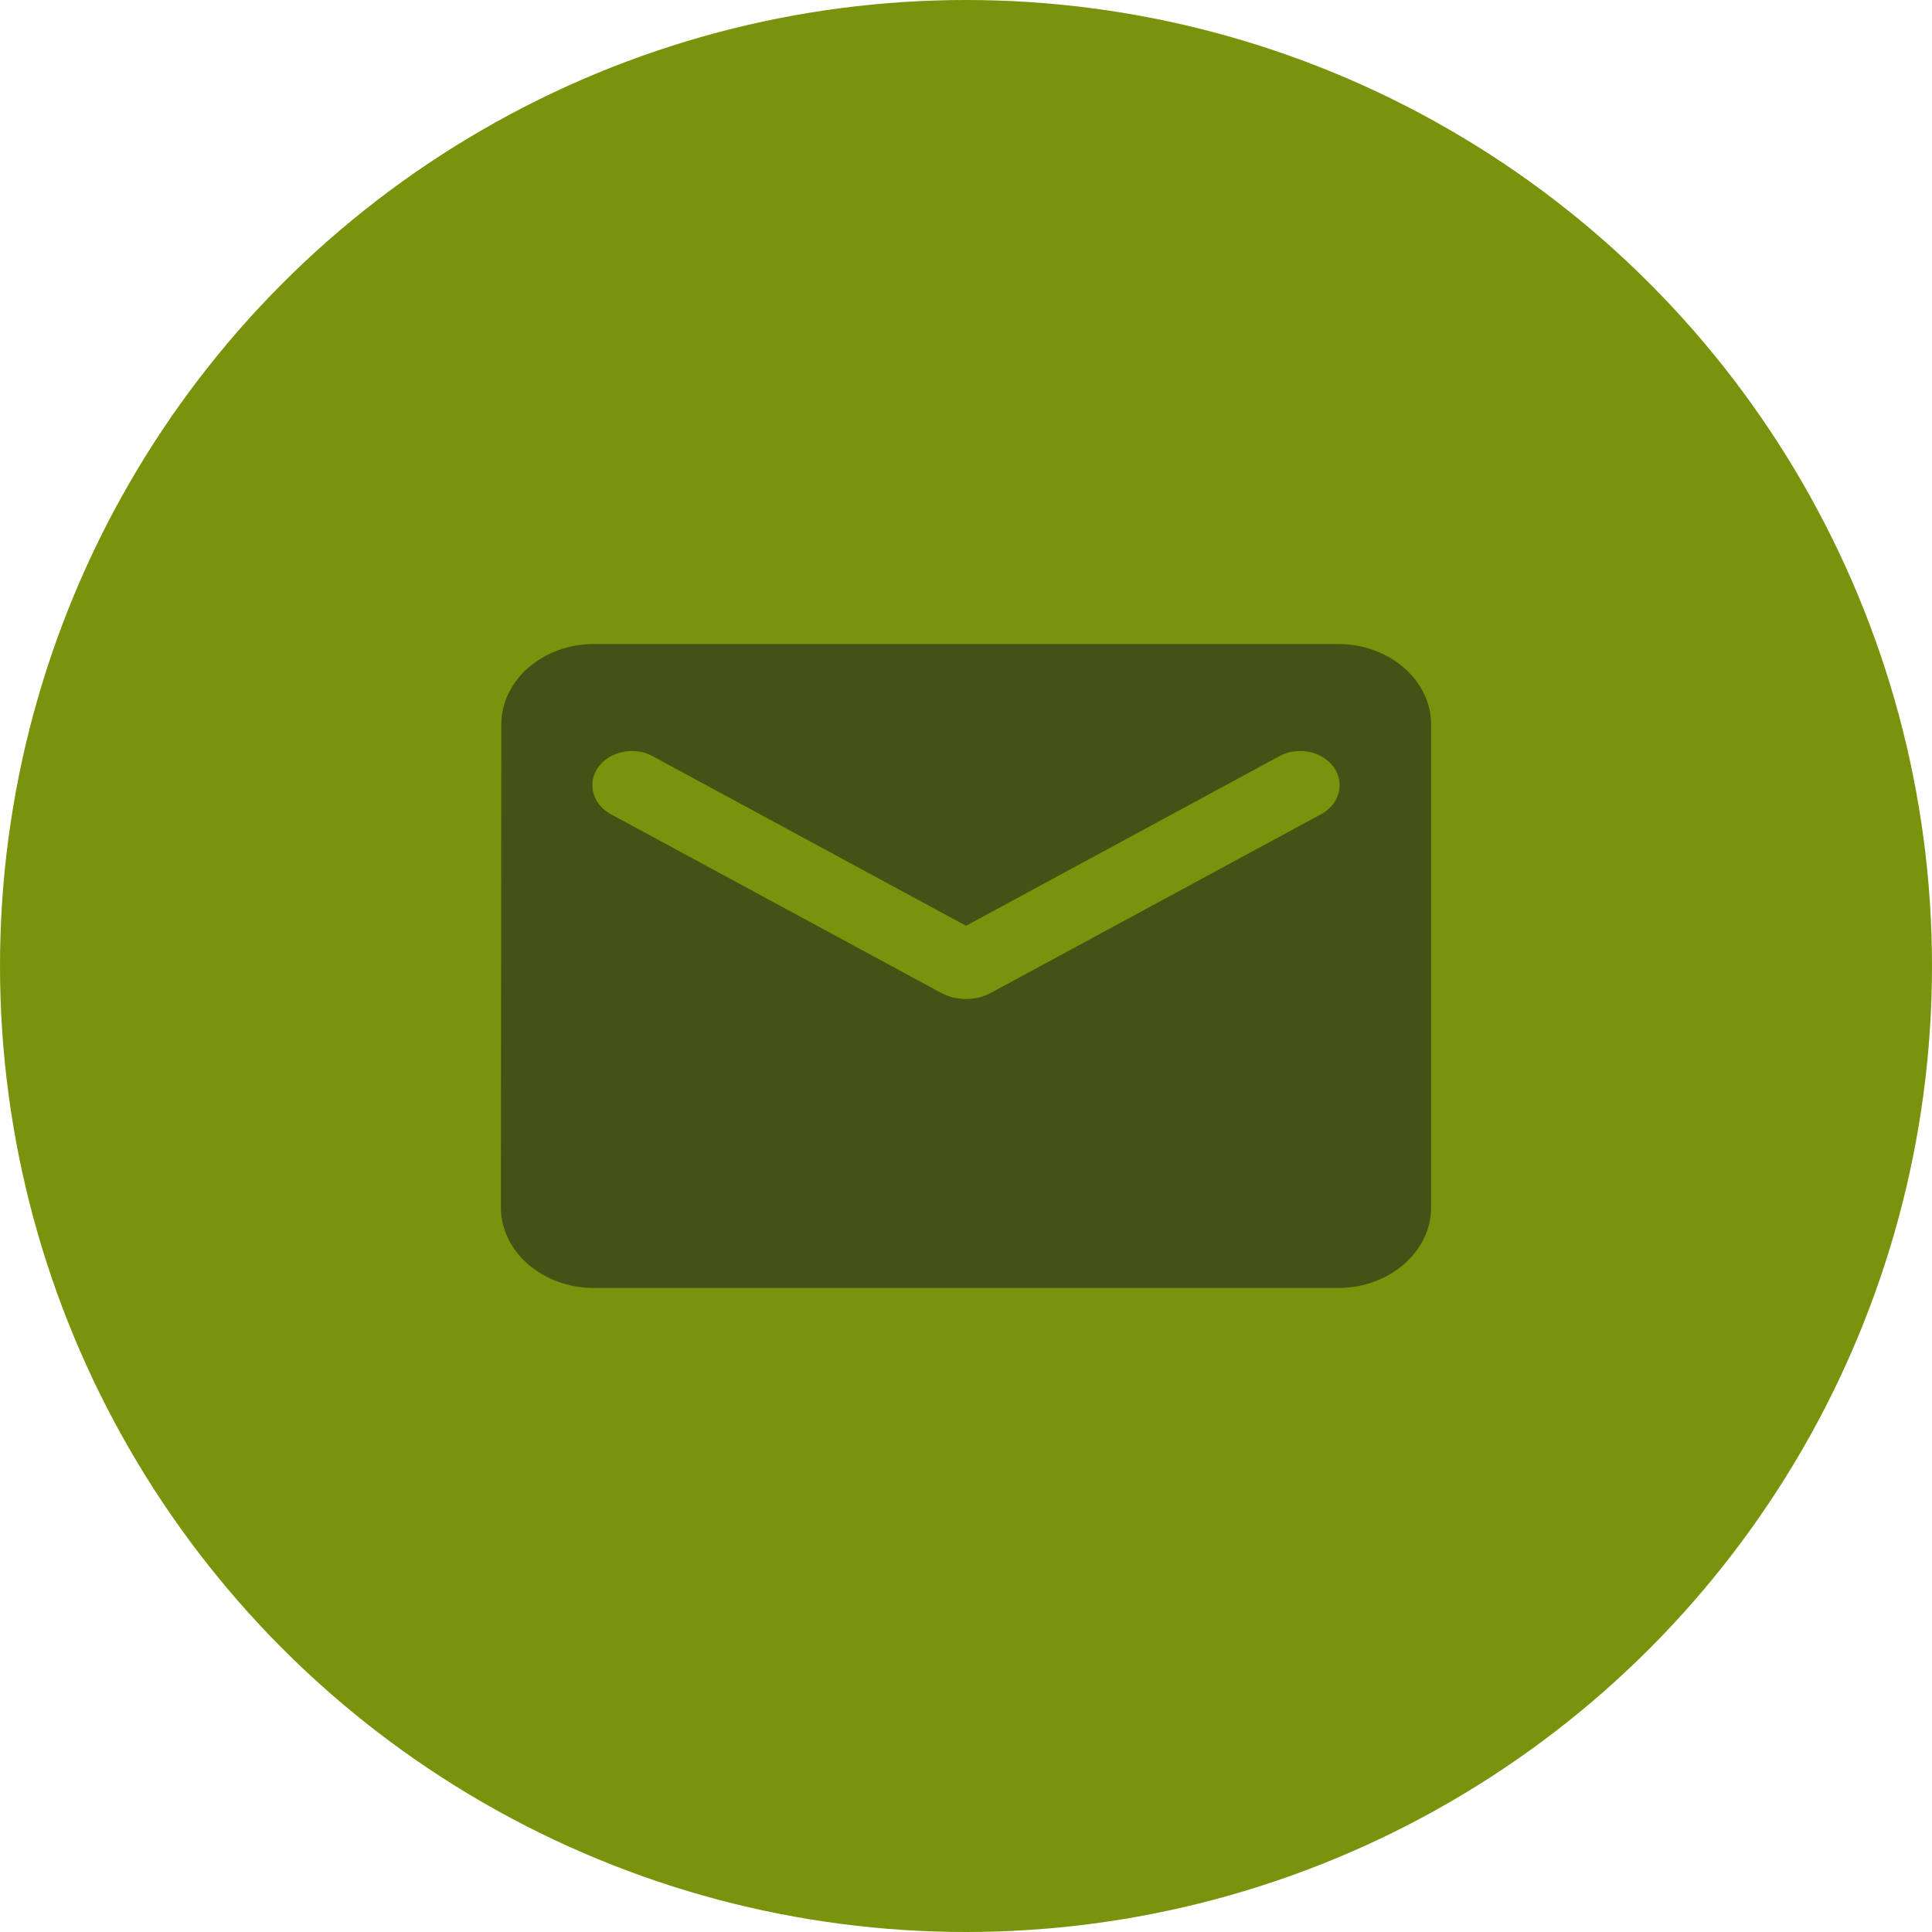 <svg width="27" height="27" viewBox="0 0 27 27" fill="none" xmlns="http://www.w3.org/2000/svg">
<circle cx="13.5" cy="13.5" r="13.5" fill="#7A930D"/>
<path d="M18.7 9H8.3C7.585 9 7.006 9.506 7.006 10.125L7 16.875C7 17.494 7.585 18 8.3 18H18.7C19.415 18 20 17.494 20 16.875V10.125C20 9.506 19.415 9 18.7 9ZM18.44 11.391L13.845 13.877C13.636 13.989 13.364 13.989 13.155 13.877L8.56 11.391C8.495 11.359 8.438 11.316 8.392 11.265C8.347 11.214 8.314 11.155 8.295 11.092C8.277 11.03 8.273 10.964 8.284 10.9C8.296 10.836 8.322 10.775 8.362 10.72C8.402 10.665 8.454 10.618 8.515 10.581C8.576 10.544 8.646 10.518 8.719 10.505C8.792 10.492 8.868 10.492 8.941 10.505C9.014 10.518 9.084 10.544 9.145 10.581L13.5 12.938L17.855 10.581C17.916 10.544 17.986 10.518 18.059 10.505C18.132 10.492 18.208 10.492 18.281 10.505C18.354 10.518 18.424 10.544 18.485 10.581C18.546 10.618 18.599 10.665 18.638 10.72C18.678 10.775 18.704 10.836 18.715 10.9C18.727 10.964 18.723 11.03 18.705 11.092C18.686 11.155 18.653 11.214 18.608 11.265C18.562 11.316 18.505 11.359 18.44 11.391Z" fill="#445215"/>
</svg>
